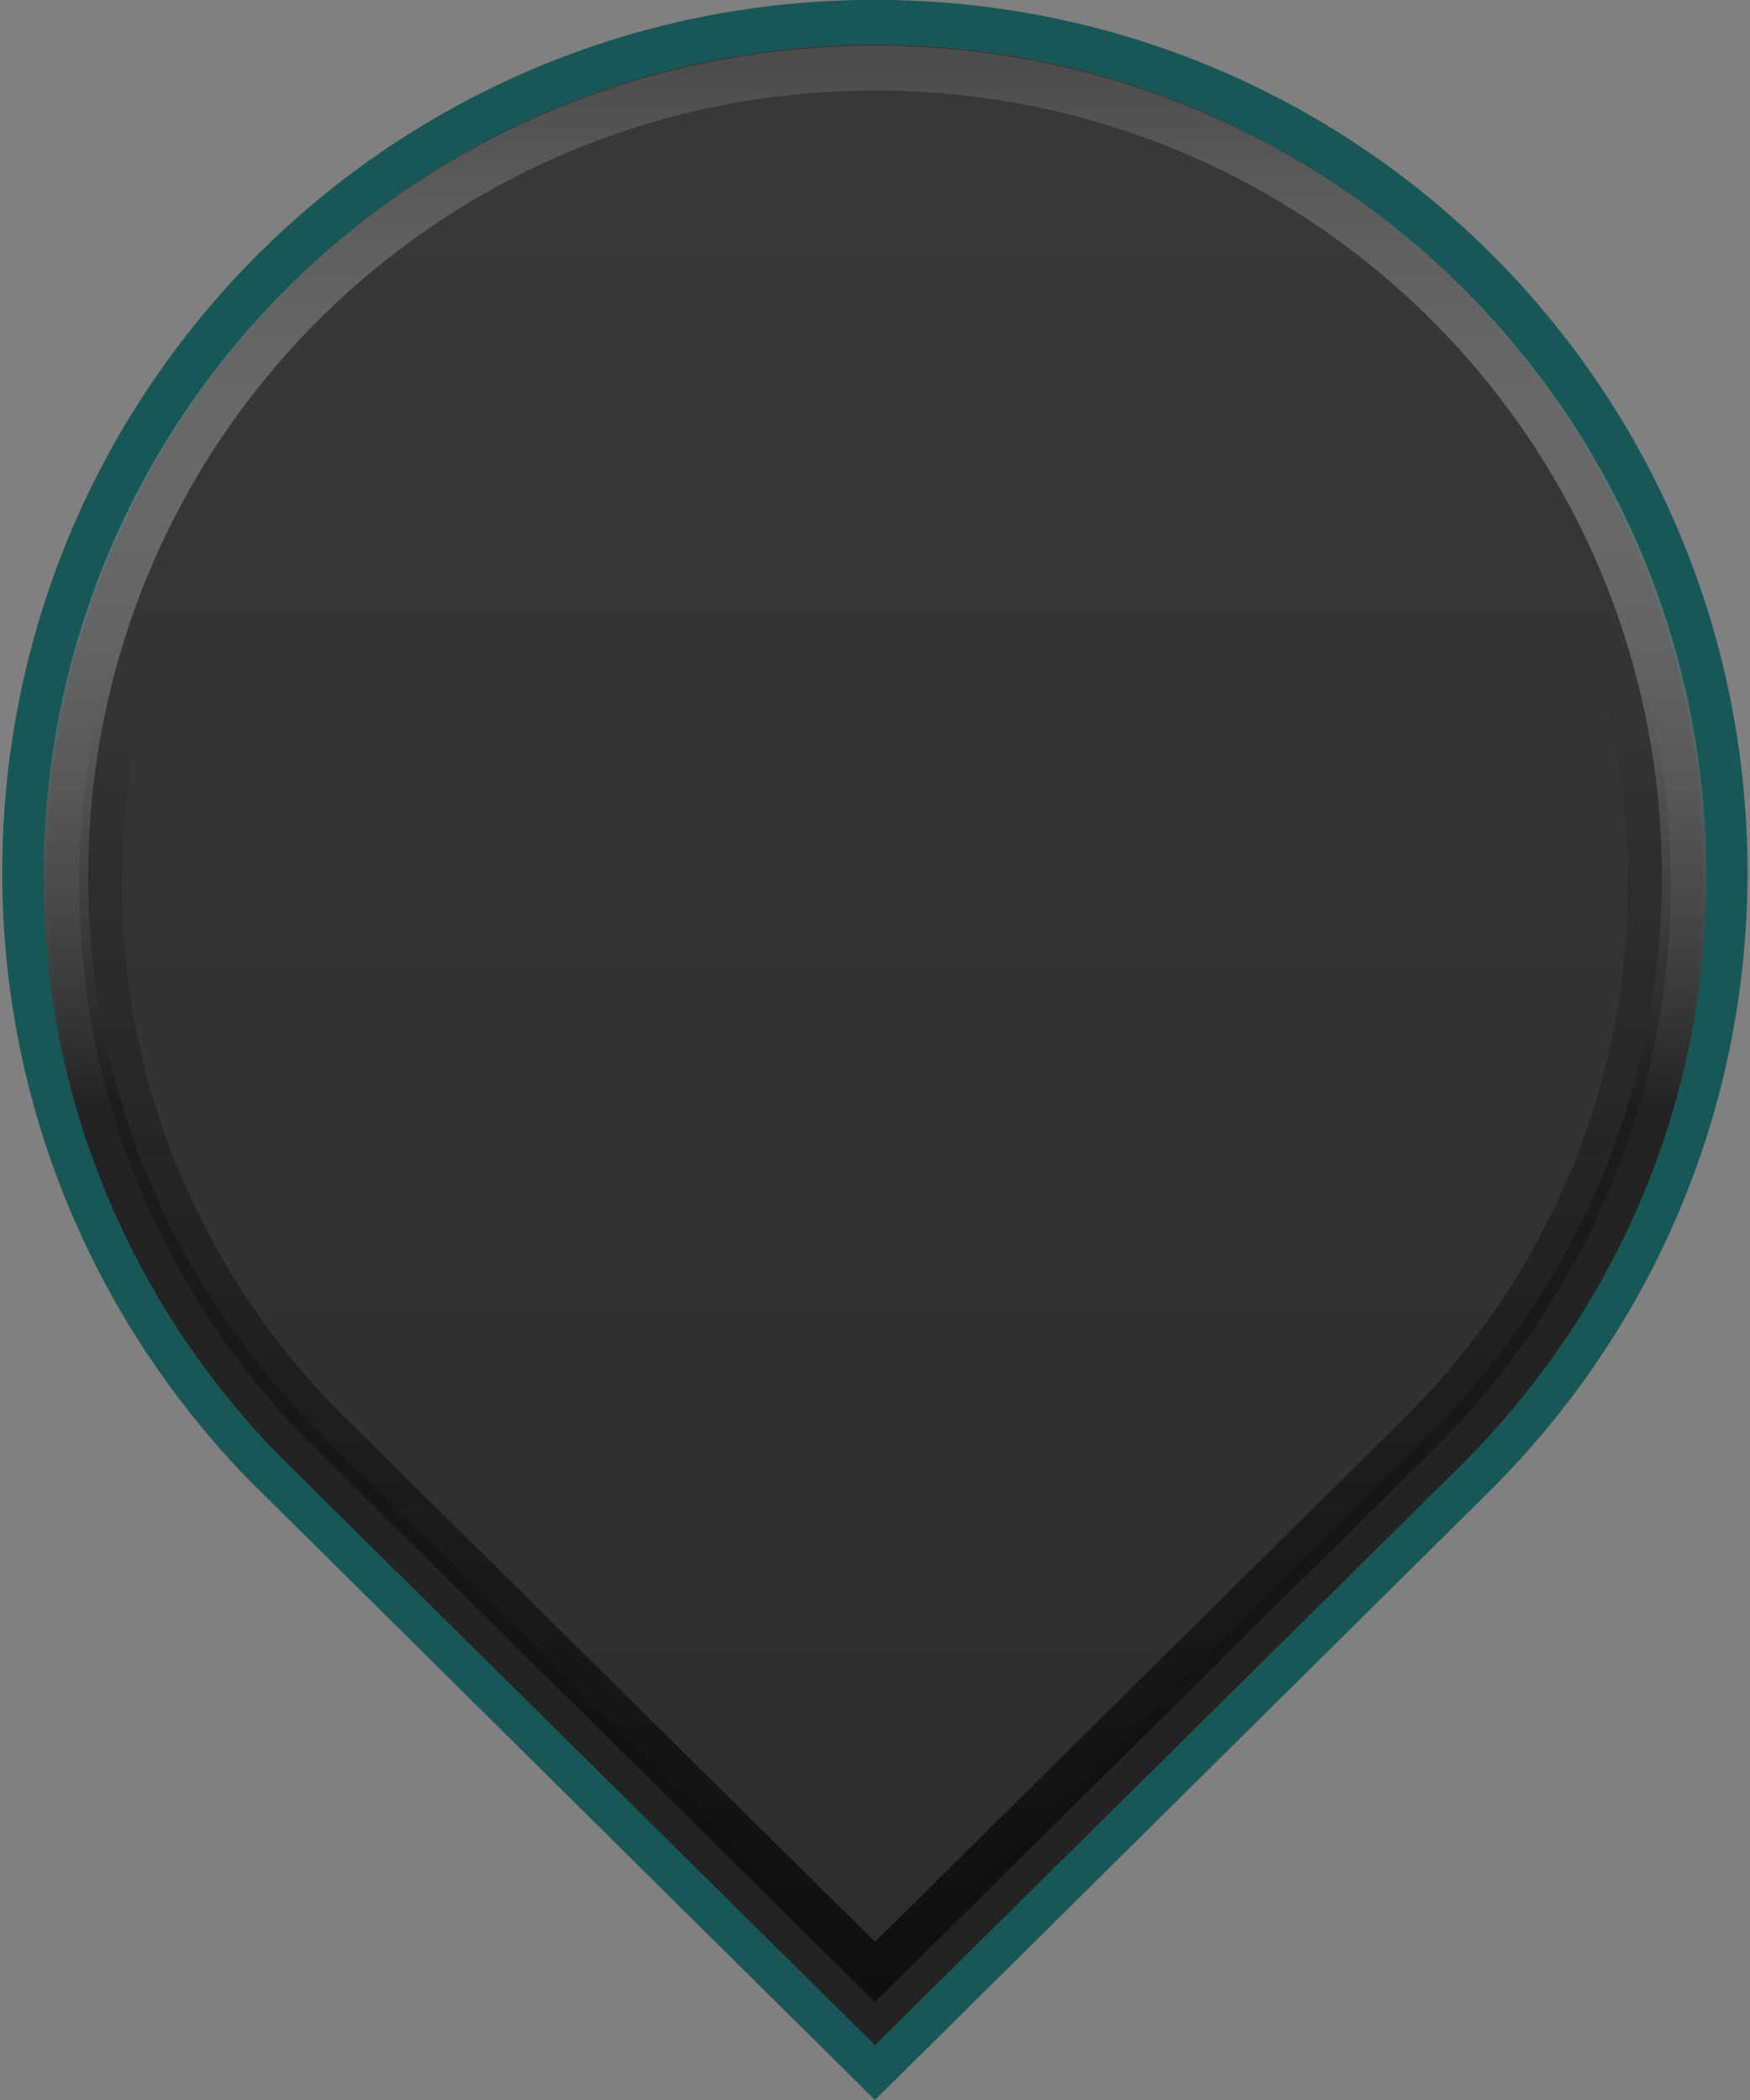 <?xml version="1.0" encoding="UTF-8" standalone="no"?>
<!-- Created with Inkscape (http://www.inkscape.org/) -->

<svg
   xmlns:dc="http://purl.org/dc/elements/1.1/"
   xmlns:cc="http://creativecommons.org/ns#"
   xmlns:rdf="http://www.w3.org/1999/02/22-rdf-syntax-ns#"
   xmlns:svg="http://www.w3.org/2000/svg"
   xmlns="http://www.w3.org/2000/svg"
   xmlns:xlink="http://www.w3.org/1999/xlink"
   xmlns:sodipodi="http://sodipodi.sourceforge.net/DTD/sodipodi-0.dtd"
   xmlns:inkscape="http://www.inkscape.org/namespaces/inkscape"
   width="40"
   height="48"
   id="svg33222"
   version="1.1"
   inkscape:version="0.91 r13725"
   sodipodi:docname="slider-horz-scale-has-marks-below-active-dark@2.svg">
  <rect width="100%" height="100%" fill="#808080" stroke="none"/>
  <defs
     id="defs33224">
    <linearGradient
       id="linearGradient4289"
       inkscape:collect="always">
      <stop
         id="stop4291"
         offset="0"
         style="stop-color:#0f0f10;stop-opacity:0" />
      <stop
         id="stop4293"
         offset="1"
         style="stop-color:#0f0f10;stop-opacity:1" />
    </linearGradient>
    <linearGradient
       id="linearGradient4223"
       inkscape:collect="always">
      <stop
         id="stop4225"
         offset="0"
         style="stop-color:#2d2d2e;stop-opacity:1" />
      <stop
         id="stop4227"
         offset="1"
         style="stop-color:#39393a;stop-opacity:1" />
    </linearGradient>
    <linearGradient
       inkscape:collect="always"
       id="linearGradient4532">
      <stop
         style="stop-color:#ffffff;stop-opacity:0.12"
         offset="0"
         id="stop4534" />
      <stop
         style="stop-color:#232324;stop-opacity:1"
         offset="1"
         id="stop4536" />
    </linearGradient>
    <linearGradient
       inkscape:collect="always"
       id="linearGradient4205">
      <stop
         style="stop-color:#b2b2b2;stop-opacity:1"
         offset="0"
         id="stop4207" />
      <stop
         style="stop-color:#acacb0;stop-opacity:1"
         offset="1"
         id="stop4209" />
    </linearGradient>
    <linearGradient
       id="linearGradient4985">
      <stop
         style="stop-color:#a5a5a5;stop-opacity:1;"
         offset="0"
         id="stop4987" />
      <stop
         id="stop4993"
         offset="0.4"
         style="stop-color:#969696;stop-opacity:1;" />
      <stop
         style="stop-color:#878787;stop-opacity:1;"
         offset="1"
         id="stop4989" />
    </linearGradient>
    <linearGradient
       id="linearGradient3813">
      <stop
         style="stop-color:#000000;stop-opacity:0.455;"
         offset="0"
         id="stop3815" />
      <stop
         style="stop-color:#000000;stop-opacity:0;"
         offset="1"
         id="stop3817" />
    </linearGradient>
    <linearGradient
       id="linearGradient3805">
      <stop
         style="stop-color:#000000;stop-opacity:1;"
         offset="0"
         id="stop3807" />
      <stop
         style="stop-color:#000000;stop-opacity:0;"
         offset="1"
         id="stop3809" />
    </linearGradient>
    <linearGradient
       id="linearGradient3818">
      <stop
         style="stop-color:#5c5c5c;stop-opacity:1;"
         offset="0"
         id="stop3820" />
      <stop
         id="stop3826"
         offset="0.4"
         style="stop-color:#464646;stop-opacity:1;" />
      <stop
         style="stop-color:#404040;stop-opacity:1;"
         offset="1"
         id="stop3822" />
    </linearGradient>
    <linearGradient
       id="linearGradient3825">
      <stop
         style="stop-color:#ffffff;stop-opacity:0.06;"
         offset="0"
         id="stop3827" />
      <stop
         id="stop3833"
         offset="1"
         style="stop-color:#000000;stop-opacity:0.08;" />
    </linearGradient>
    <linearGradient
       id="linearGradient3774">
      <stop
         style="stop-color:#222222;stop-opacity:1;"
         offset="0"
         id="stop3776" />
      <stop
         id="stop4312"
         offset="0.4"
         style="stop-color:#141414;stop-opacity:1;" />
      <stop
         style="stop-color:#1c1c1c;stop-opacity:1;"
         offset="1"
         id="stop3778" />
    </linearGradient>
    <linearGradient
       id="linearGradient3850">
      <stop
         style="stop-color:#006aa8;stop-opacity:1;"
         offset="0"
         id="stop3852" />
      <stop
         id="stop3858"
         offset="0.609"
         style="stop-color:#21adff;stop-opacity:1;" />
      <stop
         style="stop-color:#ffffff;stop-opacity:1;"
         offset="1"
         id="stop3854" />
    </linearGradient>
    <linearGradient
       id="linearGradient3764">
      <stop
         style="stop-color:#ffffff;stop-opacity:0.02;"
         offset="0"
         id="stop3766" />
      <stop
         style="stop-color:#000000;stop-opacity:0.18;"
         offset="1"
         id="stop3768" />
    </linearGradient>
    <linearGradient
       id="linearGradient3845">
      <stop
         style="stop-color:#121212;stop-opacity:1;"
         offset="0"
         id="stop3847" />
      <stop
         style="stop-color:#080808;stop-opacity:1;"
         offset="1"
         id="stop3849" />
    </linearGradient>
    <linearGradient
       id="linearGradient3837">
      <stop
         style="stop-color:#ffffff;stop-opacity:1;"
         offset="0"
         id="stop3839" />
      <stop
         style="stop-color:#ffffff;stop-opacity:0.179;"
         offset="1"
         id="stop3841" />
    </linearGradient>
    <linearGradient
       inkscape:collect="always"
       xlink:href="#linearGradient3837"
       id="linearGradient3843"
       x1="8"
       y1="1.925"
       x2="8"
       y2="14.003"
       gradientUnits="userSpaceOnUse"
       gradientTransform="matrix(0.849,0,0,0.919,-12.788,1.106)" />
    <linearGradient
       inkscape:collect="always"
       xlink:href="#linearGradient3850"
       id="linearGradient3856"
       x1="8.046"
       y1="9.912"
       x2="8.046"
       y2="3.841"
       gradientUnits="userSpaceOnUse"
       gradientTransform="matrix(0.998,0,0,1.013,-22.064,0.967)" />
    <linearGradient
       id="linearGradient3781">
      <stop
         style="stop-color:#dbdbdb;stop-opacity:1;"
         offset="0"
         id="stop3783" />
      <stop
         style="stop-color:#b8b8b8;stop-opacity:1;"
         offset="1"
         id="stop3785" />
    </linearGradient>
    <linearGradient
       inkscape:collect="always"
       xlink:href="#linearGradient3850-7"
       id="linearGradient3856-0"
       x1="8.046"
       y1="9.912"
       x2="8.046"
       y2="3.841"
       gradientUnits="userSpaceOnUse"
       gradientTransform="matrix(0.998,0,0,1.013,-0.476,0.033)" />
    <linearGradient
       id="linearGradient3850-7">
      <stop
         style="stop-color:#006aa8;stop-opacity:1;"
         offset="0"
         id="stop3852-3" />
      <stop
         style="stop-color:#5dc3ff;stop-opacity:1;"
         offset="1"
         id="stop3854-7" />
    </linearGradient>
    <linearGradient
       inkscape:collect="always"
       xlink:href="#linearGradient3845-8"
       id="linearGradient3851-4"
       x1="8"
       y1="1.537"
       x2="8"
       y2="13.463"
       gradientUnits="userSpaceOnUse"
       gradientTransform="matrix(0.934,0,0,1.015,0.042,-0.021)" />
    <linearGradient
       id="linearGradient3845-8">
      <stop
         style="stop-color:#1c1c1c;stop-opacity:1;"
         offset="0"
         id="stop3847-5" />
      <stop
         style="stop-color:#141414;stop-opacity:1;"
         offset="1"
         id="stop3849-5" />
    </linearGradient>
    <linearGradient
       inkscape:collect="always"
       xlink:href="#linearGradient3845"
       id="linearGradient3867"
       gradientUnits="userSpaceOnUse"
       gradientTransform="matrix(0.867,0,0,0.929,0.067,1.036)"
       x1="8"
       y1="1.537"
       x2="8"
       y2="13.463" />
    <filter
       id="filter4389"
       inkscape:label="Drop Shadow"
       style="color-interpolation-filters:sRGB">
      <feFlood
         id="feFlood4391"
         flood-opacity="0.22"
         flood-color="rgb(0,0,0)"
         result="flood" />
      <feComposite
         id="feComposite4393"
         in2="SourceGraphic"
         in="flood"
         operator="in"
         result="composite1" />
      <feGaussianBlur
         id="feGaussianBlur4395"
         stdDeviation="0.5"
         result="blur" />
      <feOffset
         id="feOffset4397"
         dx="0.5"
         dy="1.5"
         result="offset" />
      <feComposite
         id="feComposite4399"
         in2="offset"
         in="SourceGraphic"
         operator="over"
         result="composite2" />
    </filter>
    <filter
       id="filter4389-0"
       inkscape:label="Drop Shadow"
       style="color-interpolation-filters:sRGB">
      <feFlood
         id="feFlood4391-9"
         flood-opacity="0.22"
         flood-color="rgb(0,0,0)"
         result="flood" />
      <feComposite
         id="feComposite4393-5"
         in2="SourceGraphic"
         in="flood"
         operator="in"
         result="composite1" />
      <feGaussianBlur
         id="feGaussianBlur4395-1"
         stdDeviation="0.5"
         result="blur" />
      <feOffset
         id="feOffset4397-3"
         dx="0.5"
         dy="1.5"
         result="offset" />
      <feComposite
         id="feComposite4399-9"
         in2="offset"
         in="SourceGraphic"
         operator="over"
         result="composite2" />
    </filter>
    <linearGradient
       inkscape:collect="always"
       xlink:href="#linearGradient4985-4"
       id="linearGradient4991-9"
       x1="10"
       y1="1"
       x2="10"
       y2="23"
       gradientUnits="userSpaceOnUse" />
    <linearGradient
       id="linearGradient4985-4">
      <stop
         style="stop-color:#5f5f5f;stop-opacity:1;"
         offset="0"
         id="stop4987-0" />
      <stop
         id="stop4993-3"
         offset="0.4"
         style="stop-color:#3c3c3c;stop-opacity:1;" />
      <stop
         style="stop-color:#363636;stop-opacity:1;"
         offset="1"
         id="stop4989-7" />
    </linearGradient>
    <clipPath
       clipPathUnits="userSpaceOnUse"
       id="clipPath4297">
      <path
         style="color:#000000;display:inline;overflow:visible;visibility:visible;fill:none;fill-opacity:1;stroke:#1c1c1c;stroke-width:1.013;stroke-miterlimit:4;stroke-dasharray:none;stroke-opacity:1;marker:none;enable-background:accumulate"
         d="m -13.954,-11.424 -6.677,6.614 c -1.734,1.718 -2.816,4.096 -2.816,6.741 0,5.257 4.237,9.494 9.494,9.494 5.257,0 9.494,-4.237 9.494,-9.494 0,-2.548 -1.003,-4.849 -2.627,-6.551 -0.051,-0.053 -0.106,-0.106 -0.158,-0.158 l -6.709,-6.646 z"
         id="path4299"
         inkscape:connector-curvature="0" />
    </clipPath>
    <linearGradient
       inkscape:collect="always"
       xlink:href="#linearGradient4205"
       id="linearGradient4233"
       x1="10.017"
       y1="15.957"
       x2="10.017"
       y2="-7.944"
       gradientUnits="userSpaceOnUse" />
    <linearGradient
       inkscape:collect="always"
       xlink:href="#linearGradient4205"
       id="linearGradient4241"
       x1="10.017"
       y1="15.957"
       x2="10.017"
       y2="-7.944"
       gradientUnits="userSpaceOnUse" />
    <linearGradient
       inkscape:collect="always"
       xlink:href="#linearGradient4223"
       id="linearGradient4385"
       gradientUnits="userSpaceOnUse"
       x1="5.6"
       y1="-7.653"
       x2="5.6"
       y2="15.666" />
    <linearGradient
       inkscape:collect="always"
       xlink:href="#linearGradient4205"
       id="linearGradient4387"
       gradientUnits="userSpaceOnUse"
       x1="10.017"
       y1="15.957"
       x2="10.017"
       y2="-7.944" />
    <linearGradient
       inkscape:collect="always"
       xlink:href="#linearGradient4532"
       id="linearGradient4538"
       x1="12.214"
       y1="14.982"
       x2="12.214"
       y2="3.336"
       gradientUnits="userSpaceOnUse"
       gradientTransform="matrix(2.047,0,0,-2.047,-0.469,0.083)" />
    <linearGradient
       gradientTransform="matrix(1.959,0,0,-1.959,0.412,-0.269)"
       inkscape:collect="always"
       xlink:href="#linearGradient4289"
       id="linearGradient4538-2"
       x1="10.434"
       y1="8.3"
       x2="10.434"
       y2="-6.997"
       gradientUnits="userSpaceOnUse" />
  </defs>
  <sodipodi:namedview
     id="base"
     pagecolor="#295156"
     bordercolor="#666666"
     borderopacity="1.0"
     inkscape:pageopacity="1"
     inkscape:pageshadow="2"
     inkscape:zoom="8.96"
     inkscape:cx="-6.5233853"
     inkscape:cy="23.272348"
     inkscape:current-layer="layer1"
     showgrid="true"
     inkscape:grid-bbox="true"
     inkscape:document-units="px"
     inkscape:window-width="1680"
     inkscape:window-height="1013"
     inkscape:window-x="240"
     inkscape:window-y="0"
     inkscape:window-maximized="1"
     inkscape:snap-nodes="false"
     inkscape:snap-bbox="true"
     inkscape:showpageshadow="true"
     showborder="true">
    <inkscape:grid
       type="xygrid"
       id="grid3823"
       empspacing="5"
       visible="true"
       enabled="true"
       snapvisiblegridlinesonly="true" />
  </sodipodi:namedview>
  <g
     id="layer1"
     inkscape:label="Layer 1"
     inkscape:groupmode="layer"
     transform="translate(0,32)">
    <g
       style="fill:url(#linearGradient4387);fill-opacity:1;stroke:#195757;stroke-width:0.5;stroke-miterlimit:4;stroke-dasharray:none;stroke-opacity:1"
       id="g4207"
       transform="matrix(-2.047,0,0,-2.047,40.469,0.083)">
      <path
         inkscape:connector-curvature="0"
         id="rect17861-2"
         d="m 10,-7.424 -6.677,6.614 c -1.734,1.718 -2.816,4.096 -2.816,6.741 0,5.257 4.237,9.494 9.494,9.494 5.257,0 9.494,-4.237 9.494,-9.494 0,-2.548 -1.003,-4.849 -2.627,-6.551 -0.051,-0.053 -0.106,-0.106 -0.158,-0.158 L 10,-7.424 Z"
         style="color:#000000;display:inline;overflow:visible;visibility:visible;fill:url(#linearGradient4385);fill-opacity:1;stroke:#195757;stroke-width:0.5;stroke-miterlimit:4;stroke-dasharray:none;stroke-opacity:1;marker:none;enable-background:accumulate" />
    </g>
    <path
       inkscape:connector-curvature="0"
       style="color:#000000;display:inline;overflow:visible;visibility:visible;opacity:1;fill:none;fill-opacity:1;stroke:#000000;stroke-width:1.023;stroke-miterlimit:4;stroke-dasharray:none;stroke-opacity:0.104;marker:none;enable-background:accumulate"
       d="M 20,14.026 33.008,1.154 c 3.378,-3.343 5.487,-7.972 5.487,-13.119 0,-10.232 -8.254,-18.477 -18.495,-18.477 -10.242,0 -18.495,8.246 -18.495,18.477 0,4.96 1.954,9.438 5.117,12.749 0.099,0.104 0.206,0.206 0.308,0.308 L 20,14.026 Z"
       id="rect17861-2-1" />
    <path
       inkscape:connector-curvature="0"
       style="color:#000000;display:inline;overflow:visible;visibility:visible;opacity:1;fill:none;fill-opacity:1;stroke:url(#linearGradient4538);stroke-width:1.023;stroke-miterlimit:4;stroke-dasharray:none;stroke-opacity:1;marker:none;enable-background:accumulate"
       d="M 20,14.026 33.008,1.154 c 3.378,-3.343 5.487,-7.972 5.487,-13.119 0,-10.232 -8.254,-18.477 -18.495,-18.477 -10.242,0 -18.495,8.246 -18.495,18.477 0,4.96 1.954,9.438 5.117,12.749 0.099,0.104 0.206,0.206 0.308,0.308 L 20,14.026 Z"
       id="rect17861-2-1-6" />
    <path
       inkscape:connector-curvature="0"
       style="color:#000000;display:inline;overflow:visible;visibility:visible;opacity:1;fill:none;fill-opacity:1;stroke:url(#linearGradient4538-2);stroke-width:0.979;stroke-miterlimit:4;stroke-dasharray:none;stroke-opacity:1;marker:none;enable-background:accumulate"
       d="M 20,13.073 32.448,0.755 c 3.232,-3.199 5.251,-7.629 5.251,-12.554 0,-9.791 -7.898,-17.682 -17.699,-17.682 -9.801,0 -17.699,7.891 -17.699,17.682 0,4.746 1.87,9.032 4.897,12.201 0.095,0.1 0.198,0.197 0.295,0.295 L 20,13.073 Z"
       id="rect17861-2-1-6-5" />
  </g>
</svg>

